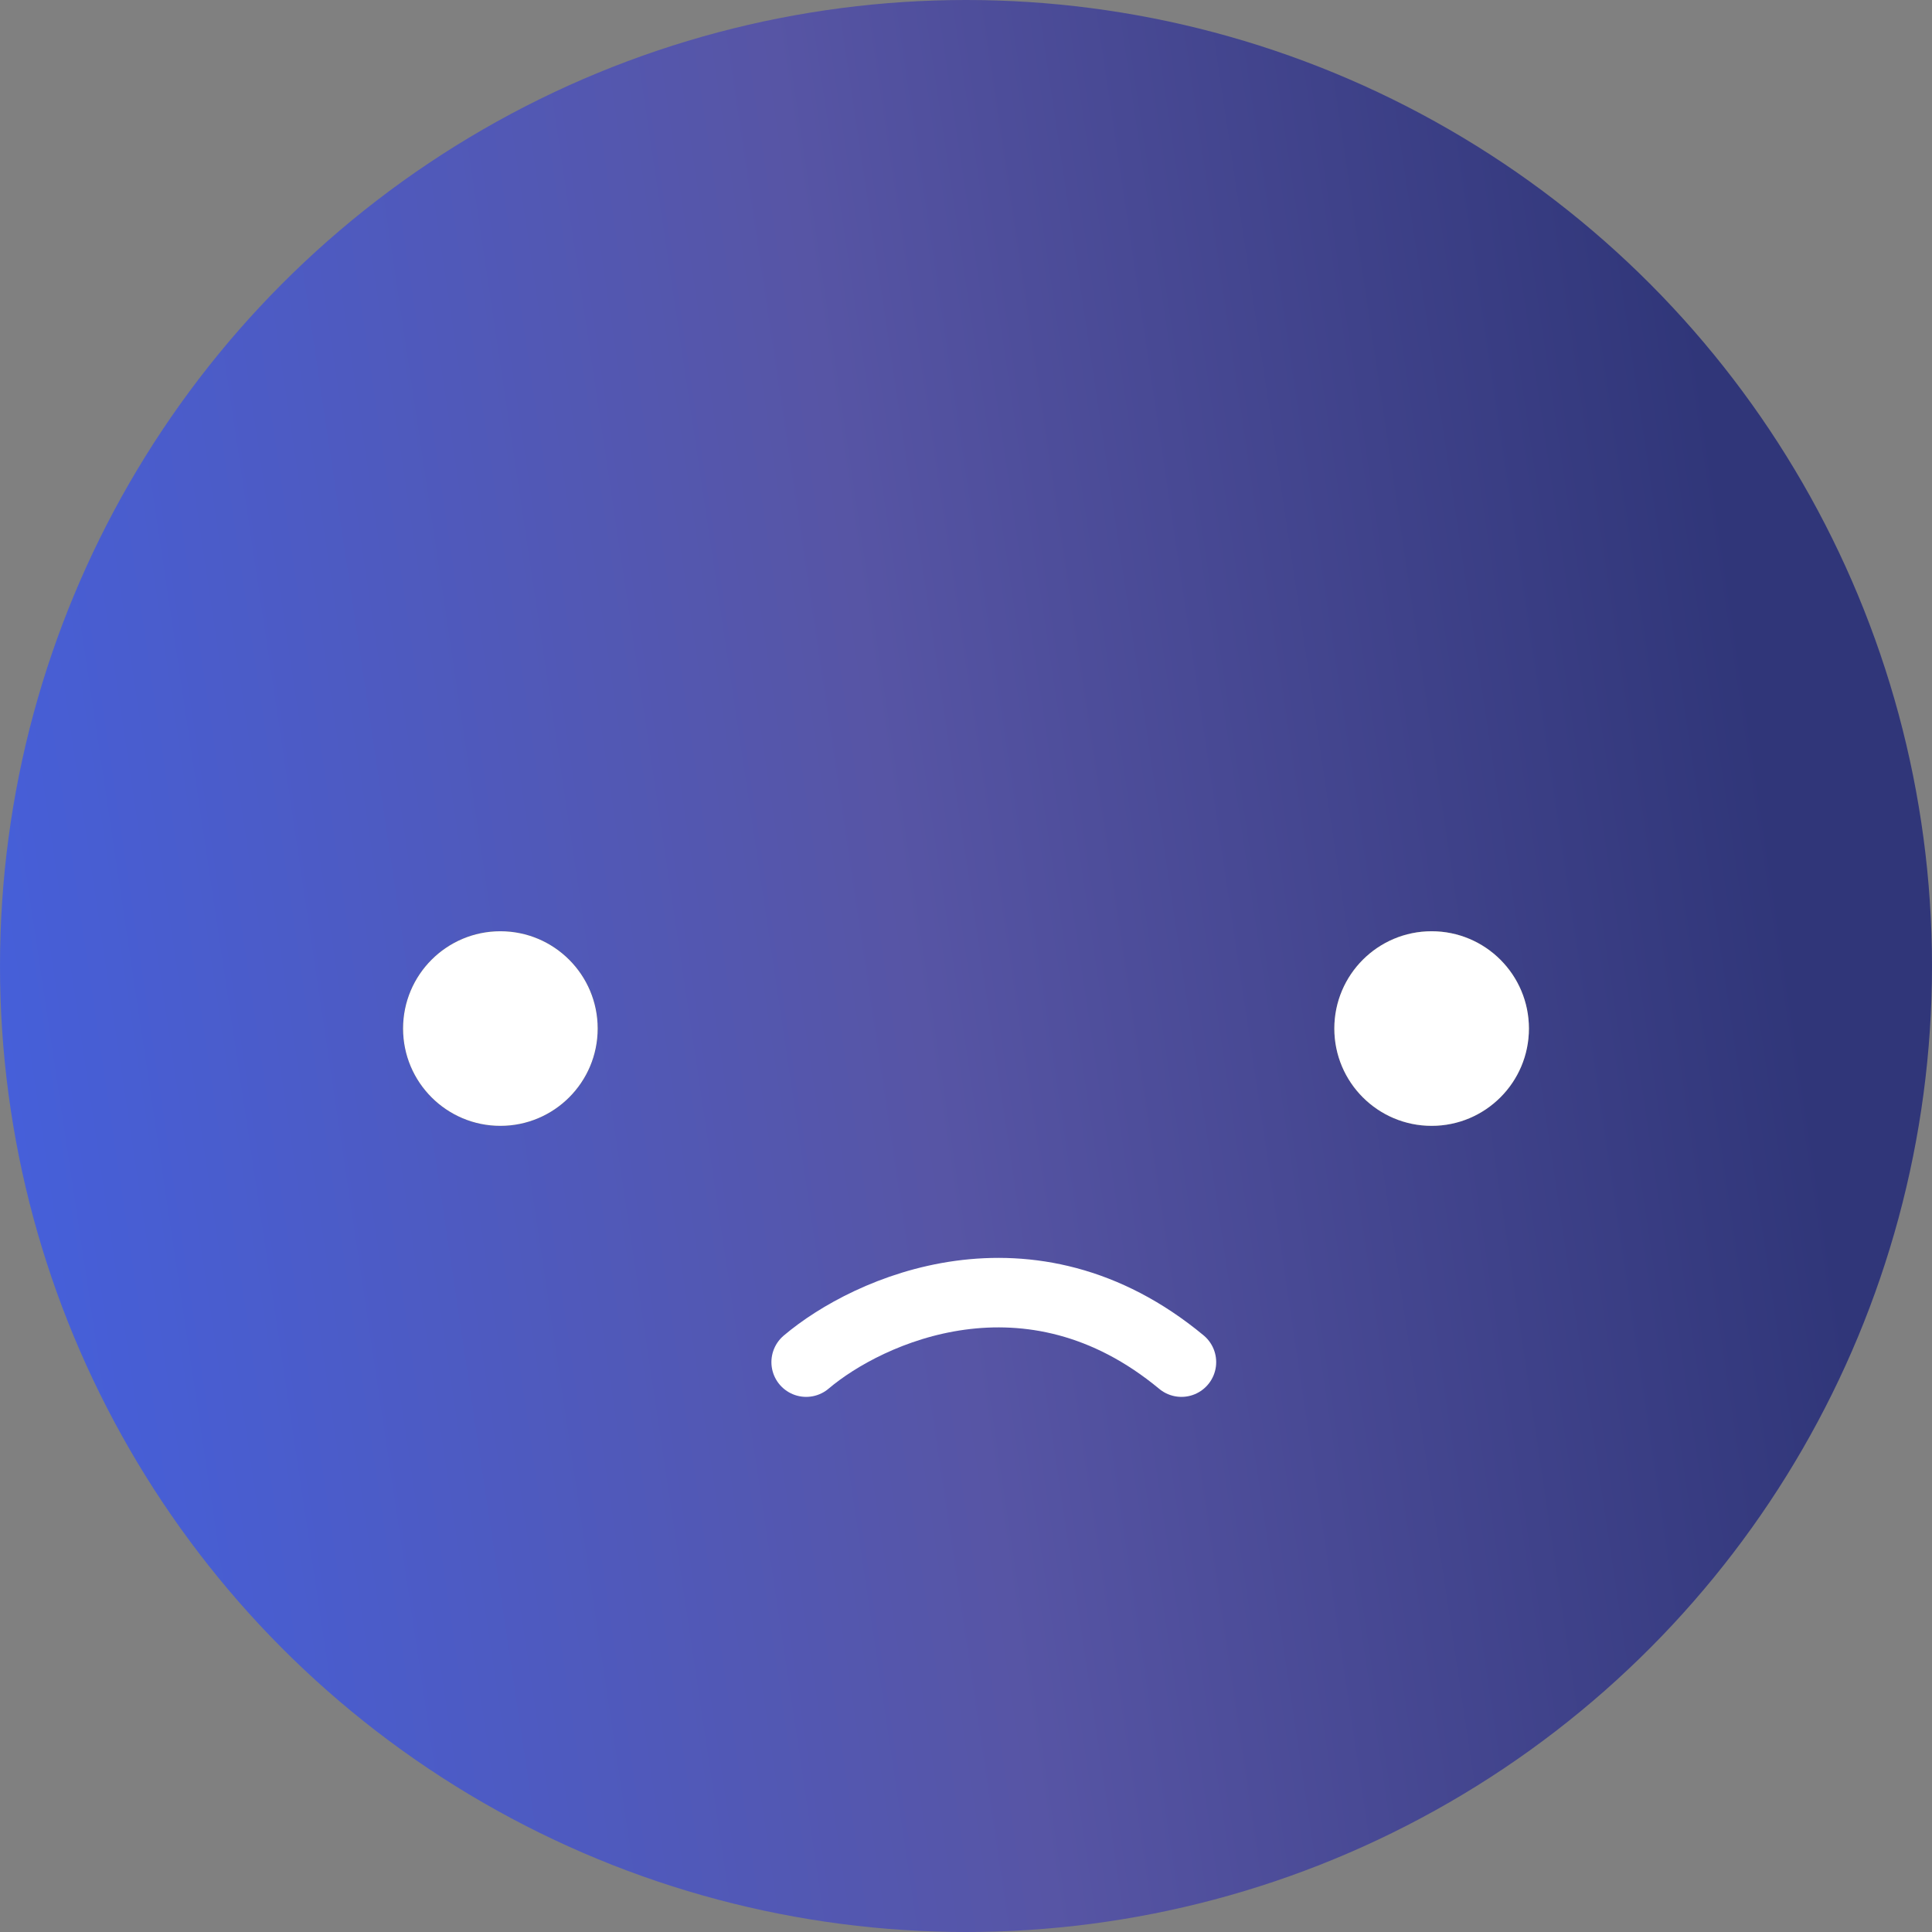 <svg width="139" height="139" viewBox="0 0 139 139" fill="none" xmlns="http://www.w3.org/2000/svg">
<rect x="0" y="0" width="139" height="139" fill="#808080" stroke="none"/>
<circle cx="69.5" cy="69.5" r="69.5" fill="url(#paint0_linear_12_2849)"/>
<circle cx="36" cy="74" r="7" fill="#676666"/>
<circle cx="36" cy="74" r="7" fill="#676666"/>
<circle cx="36" cy="74" r="7" fill="white"/>
<circle cx="103" cy="74" r="7" fill="#676666"/>
<circle cx="103" cy="74" r="7" fill="#676666"/>
<circle cx="103" cy="74" r="7" fill="white"/>
<path d="M58 98C62.452 94.227 74.084 88.945 85 98" stroke="white" stroke-width="5" stroke-linecap="round"/>
<defs>
<linearGradient id="paint0_linear_12_2849" x1="-38.5" y1="69" x2="139" y2="42.5" gradientUnits="userSpaceOnUse">
<stop offset="0.173" stop-color="#4460DE"/>
<stop offset="0.573" stop-color="#5755A5"/>
<stop offset="0.923" stop-color="#303679"/>
</linearGradient>
</defs>
</svg>
